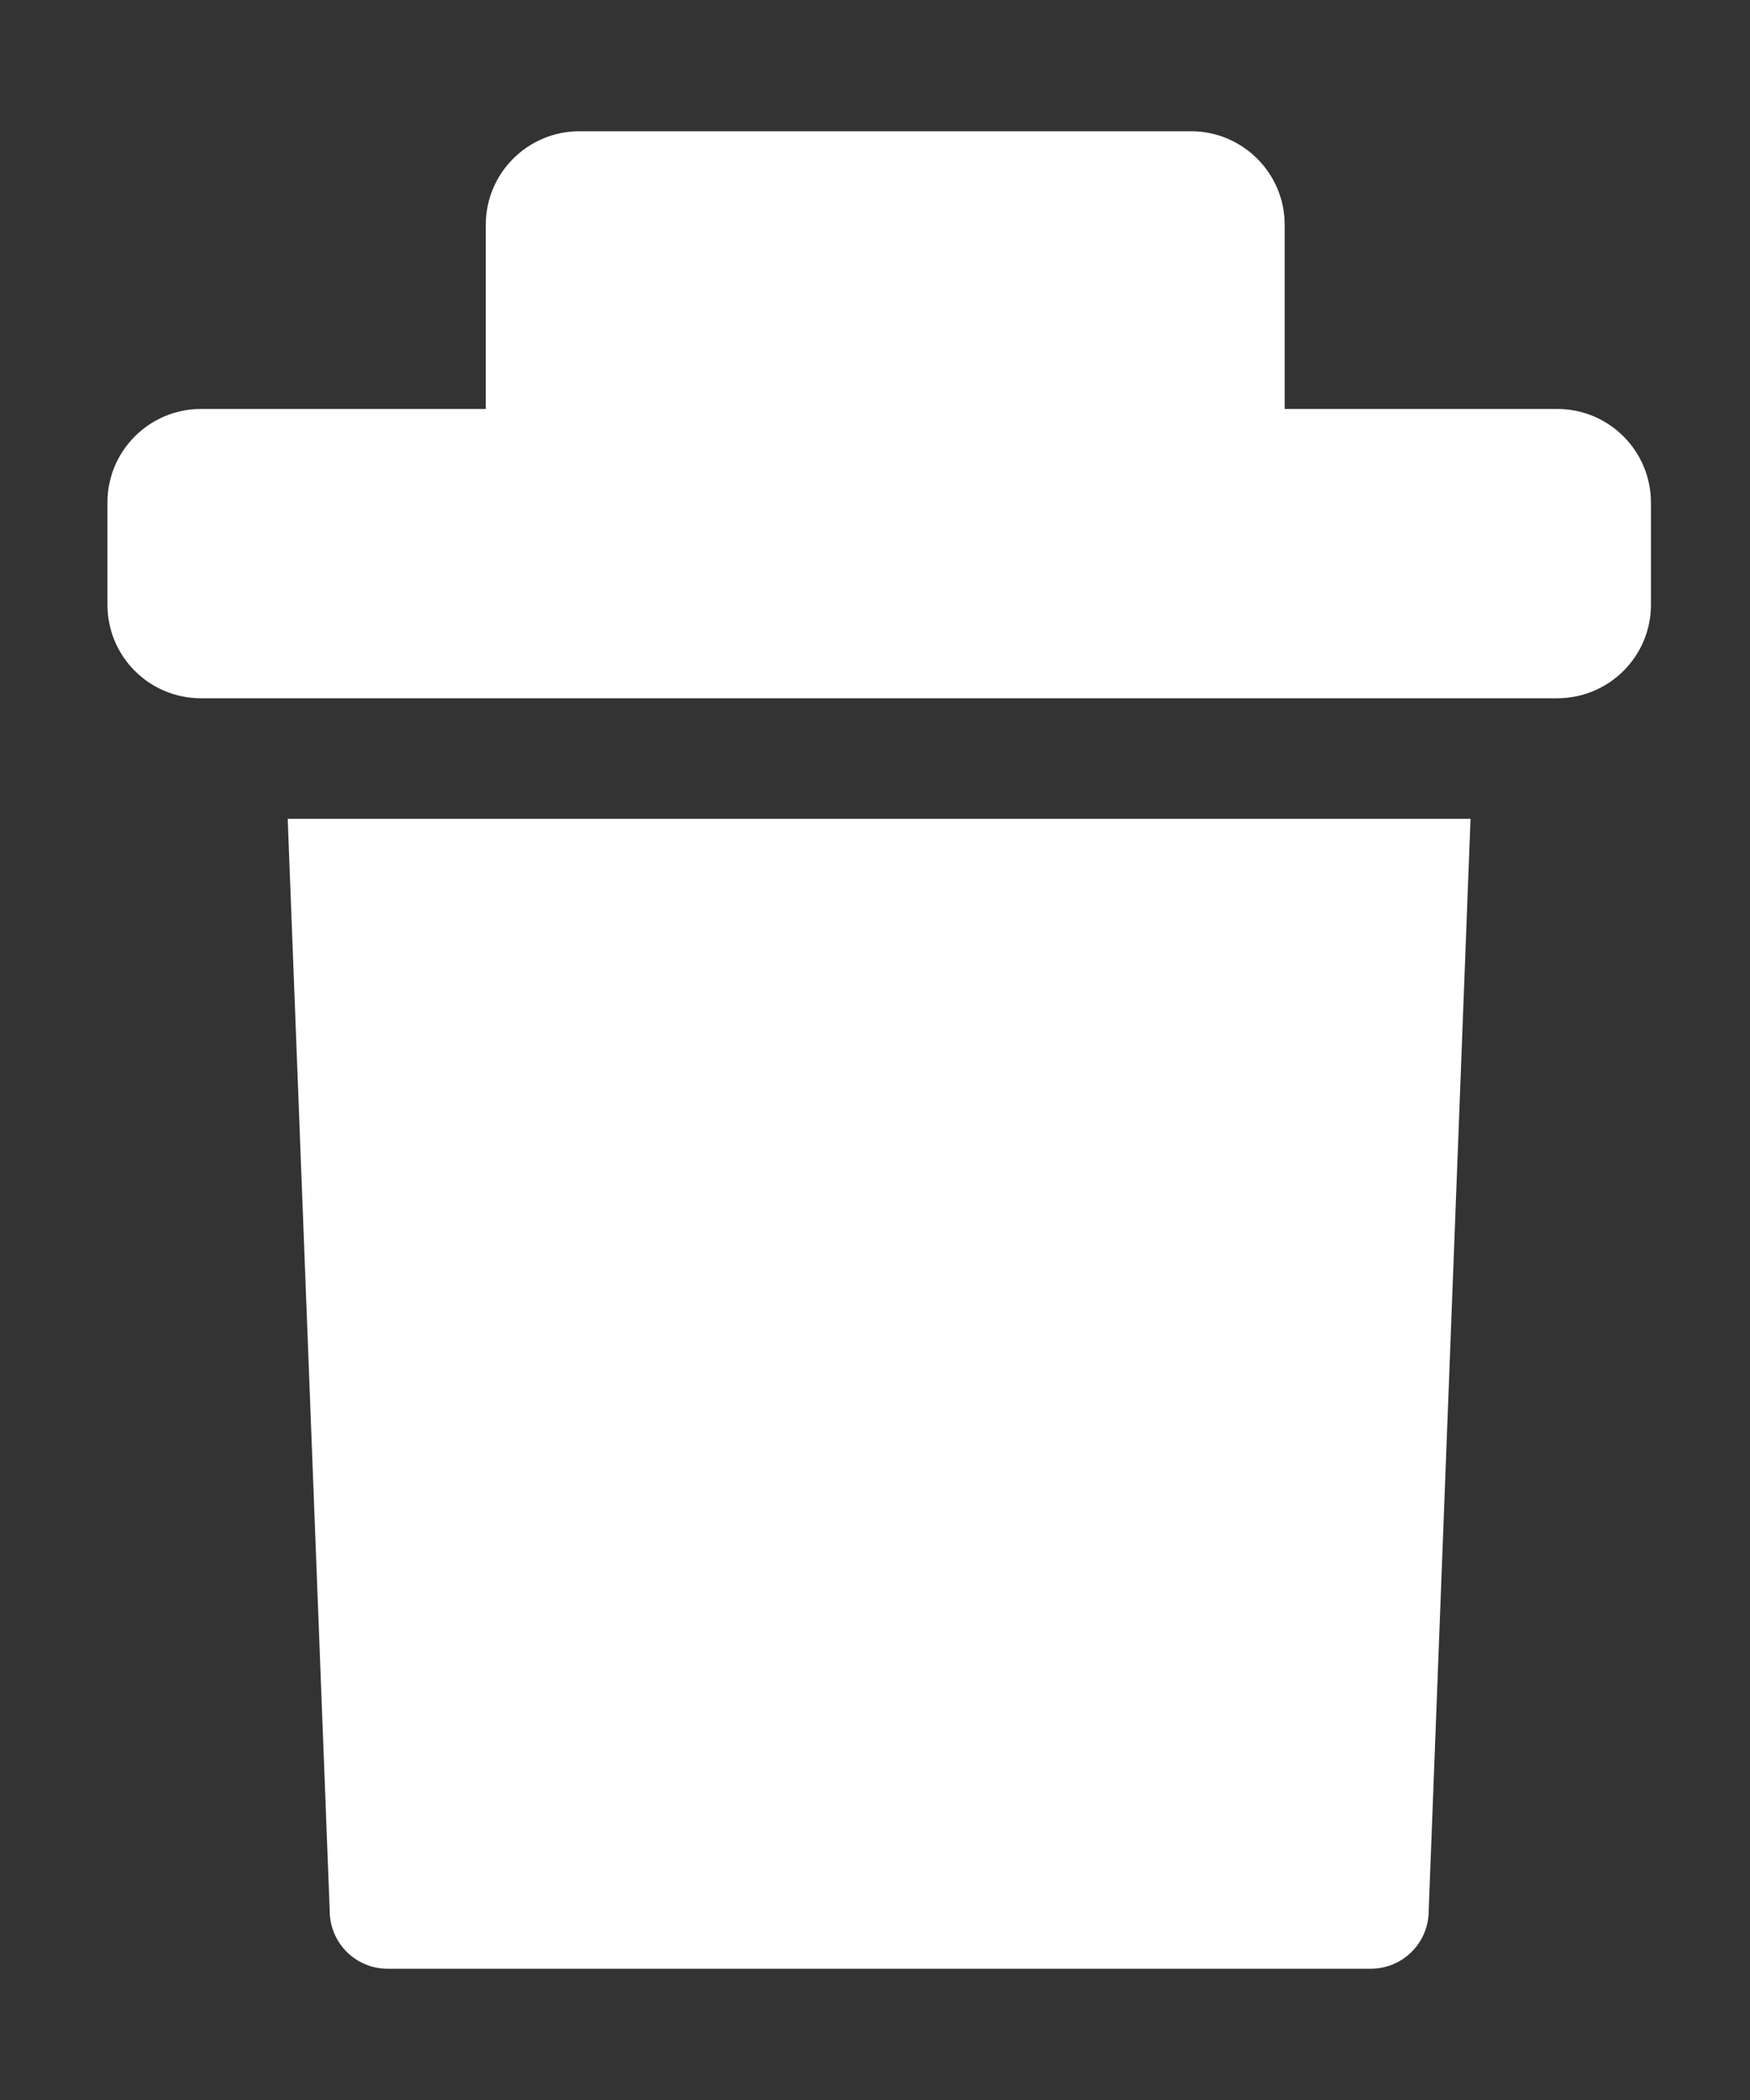 <svg width="10" height="12" viewBox="0 0 10 12" fill="none" xmlns="http://www.w3.org/2000/svg">
  <rect x="0" y="0" width="10" height="12" fill="#333333" stroke="none"/>
  <path d="M1.884 10.918C1.884 11.102 2.032 11.25 2.215 11.25H7.832C8.016 11.25 8.164 11.102 8.164 10.918L8.403 4.679H1.644L1.884 10.918Z" fill="white"/>
  <path d="M8.899 2.337H7.341V1.284C7.341 0.99 7.101 0.75 6.806 0.75H3.311C3.016 0.75 2.776 0.989 2.776 1.284V2.337H1.148C0.854 2.337 0.614 2.576 0.614 2.871V3.456C0.614 3.751 0.853 3.99 1.148 3.99H8.899C9.194 3.99 9.434 3.751 9.434 3.456V2.871C9.433 2.576 9.194 2.337 8.899 2.337H8.899Z" fill="white"/>
</svg>
